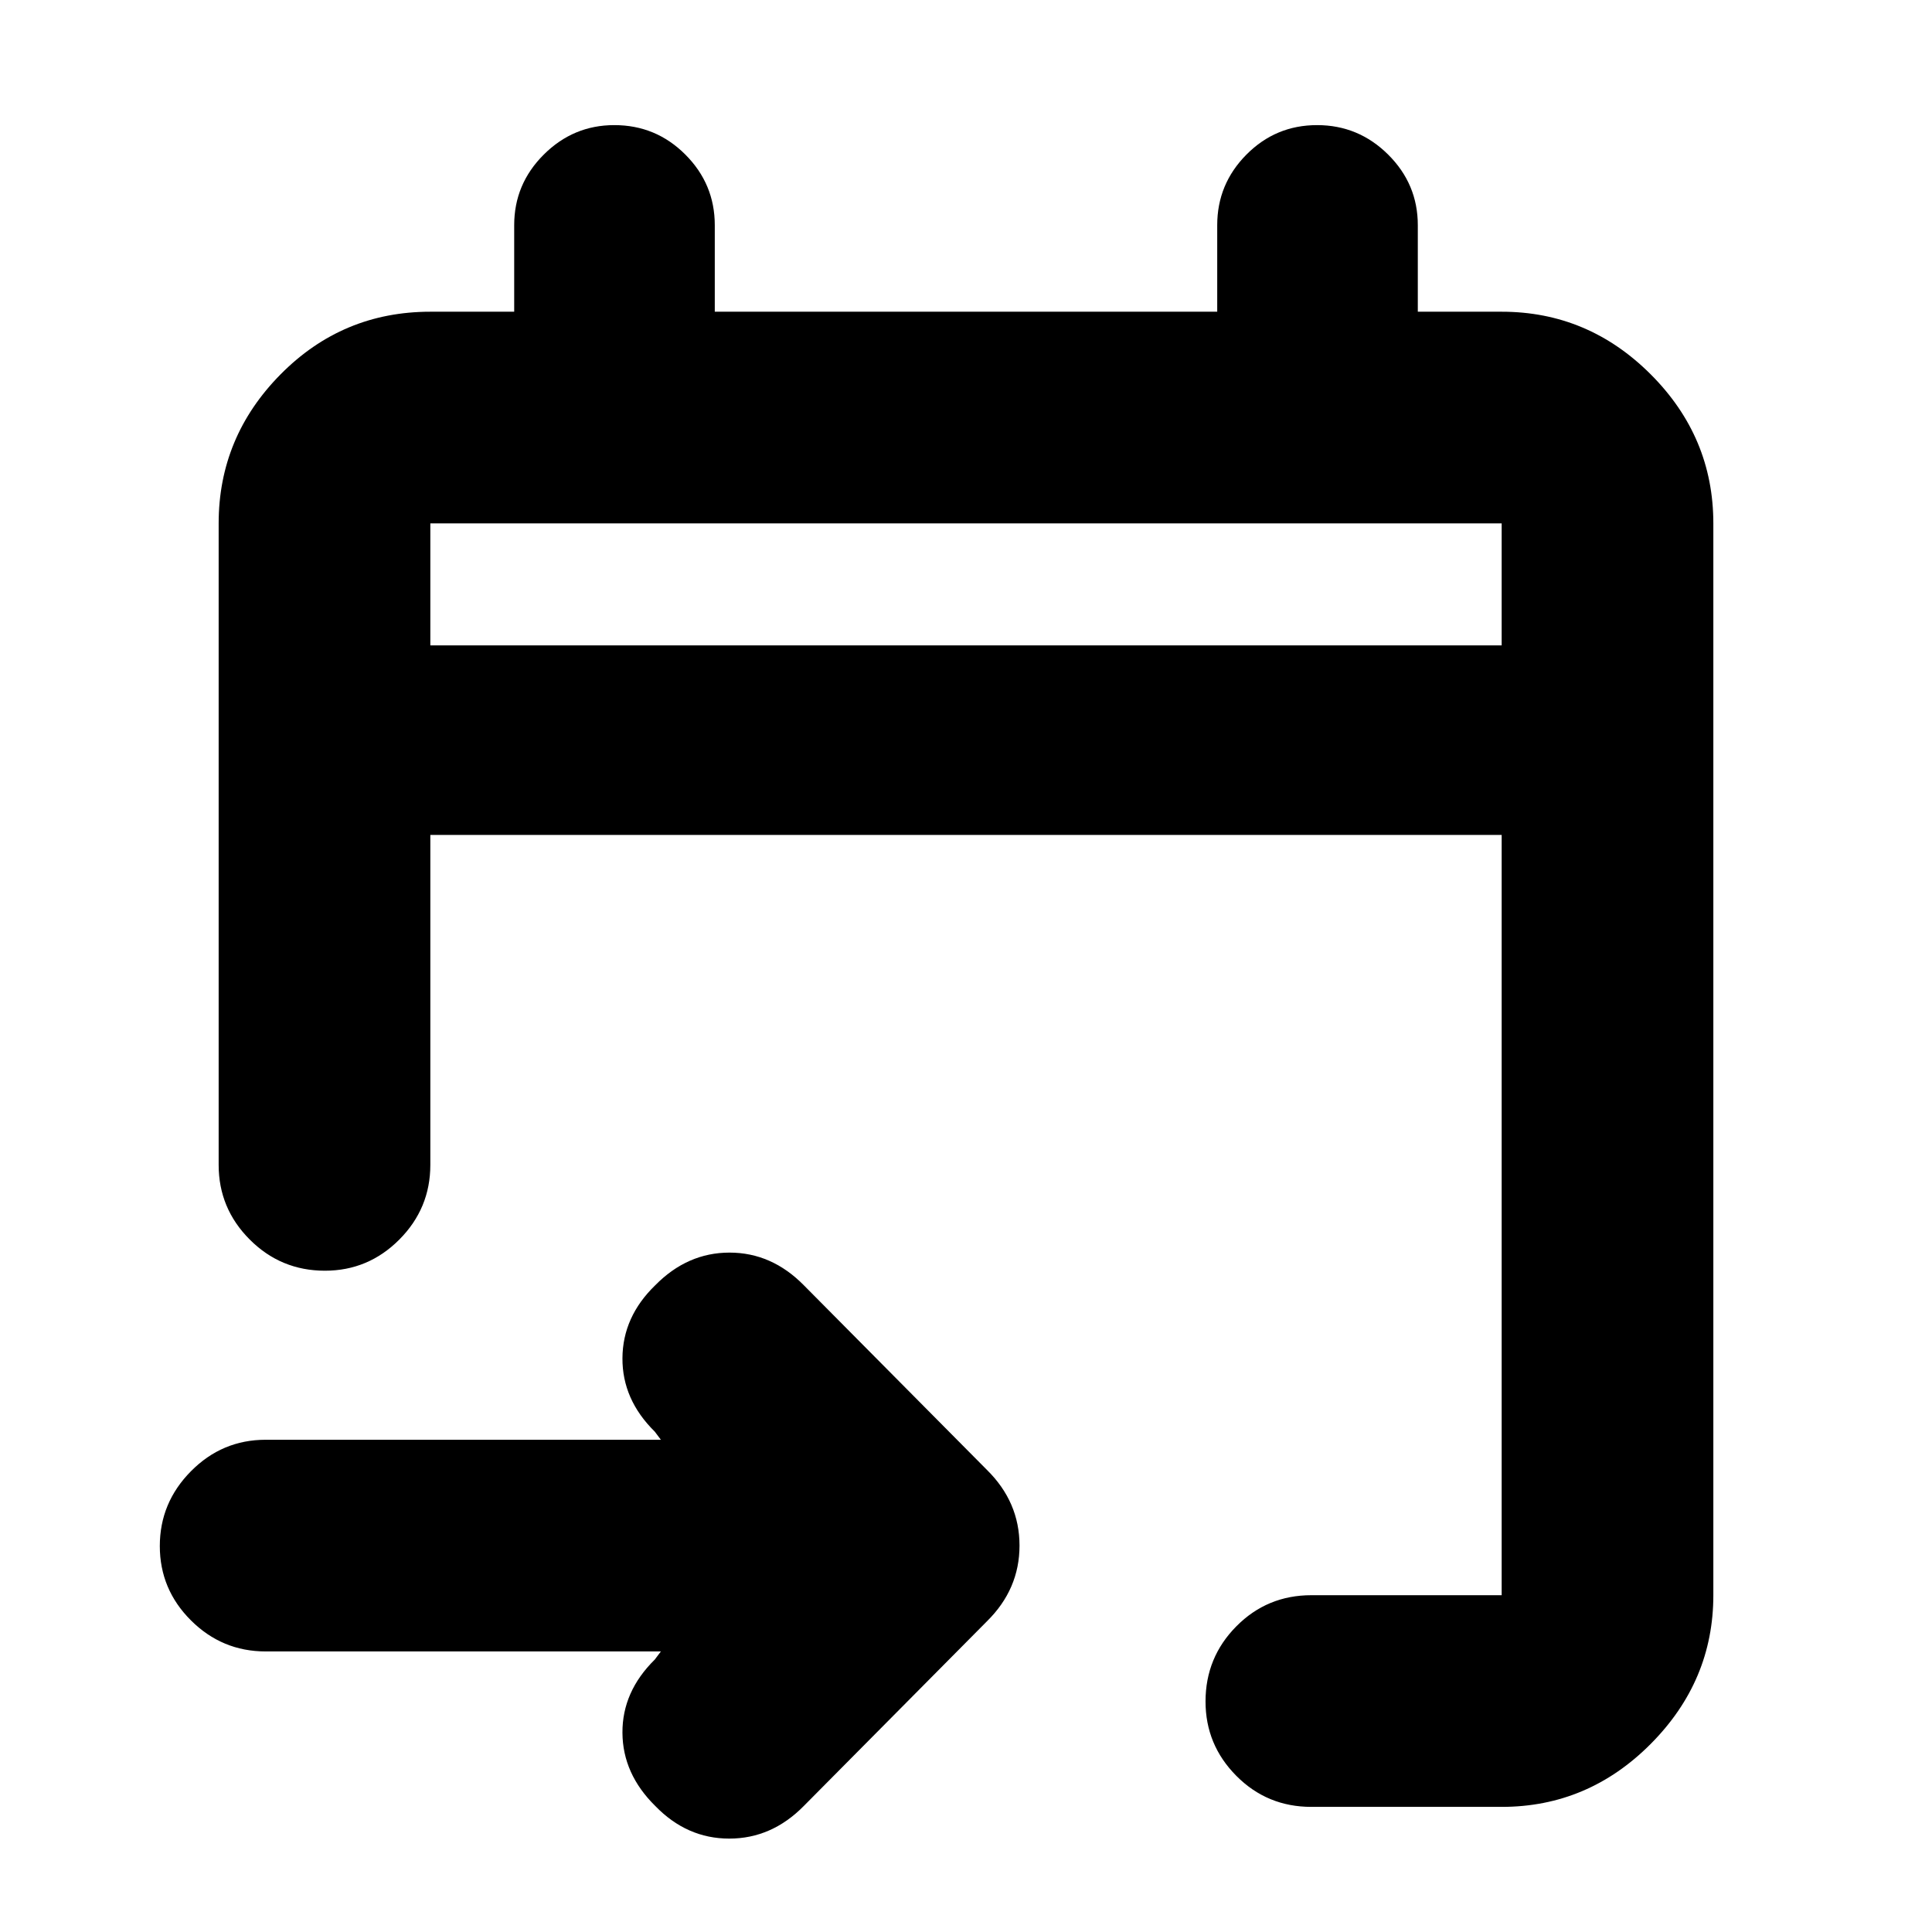 <svg xmlns="http://www.w3.org/2000/svg" height="20" viewBox="0 -960 960 960" width="20"><path d="M746.17-62.17h-94.56q-21.98 0-37.28-15.42-15.31-15.41-15.31-36.96 0-21.88 15.31-37.34 15.3-15.46 37.28-15.46h94.56v-377.78H213.83v163.96q0 21.64-15.42 37.11-15.41 15.47-36.96 15.47-21.88 0-37.34-15.47-15.46-15.47-15.46-37.11v-318.76q0-42.93 30.77-74.06 30.78-31.12 74.41-31.12h41.67v-43q0-20.44 14.7-35.08 14.69-14.64 35.05-14.64 20.68 0 35.3 14.64 14.62 14.64 14.62 35.08v43h249.66v-43q0-20.44 14.52-35.08 14.53-14.64 35.1-14.64t35.31 14.64q14.74 14.64 14.74 35.08v43h41.67q42.93 0 74.06 31.12 31.12 31.13 31.12 74.06v532.58q0 42.6-31.12 73.89-31.13 31.29-74.06 31.29Zm-417.78-77.24H132q-21.64 0-37.11-15.42-15.48-15.41-15.48-36.96t15.48-37.17q15.47-15.63 37.11-15.63h196.39l-3.02-4.02q-16.2-15.96-16.08-36.52.12-20.57 16.32-36.26 15.96-16.2 36.89-16.2t36.89 16.2l91 91.76q16.2 15.96 16.2 37.63t-16.2 37.63l-91 91.76q-15.96 16.2-37.02 16.2-21.07 0-36.76-16.2-16.2-15.96-16.32-36.39-.12-20.43 16.08-36.39l3.02-4.02ZM213.83-639.3h532.34v-60.63H213.83v60.63Zm0 0v-60.63 60.63Z"/></svg>